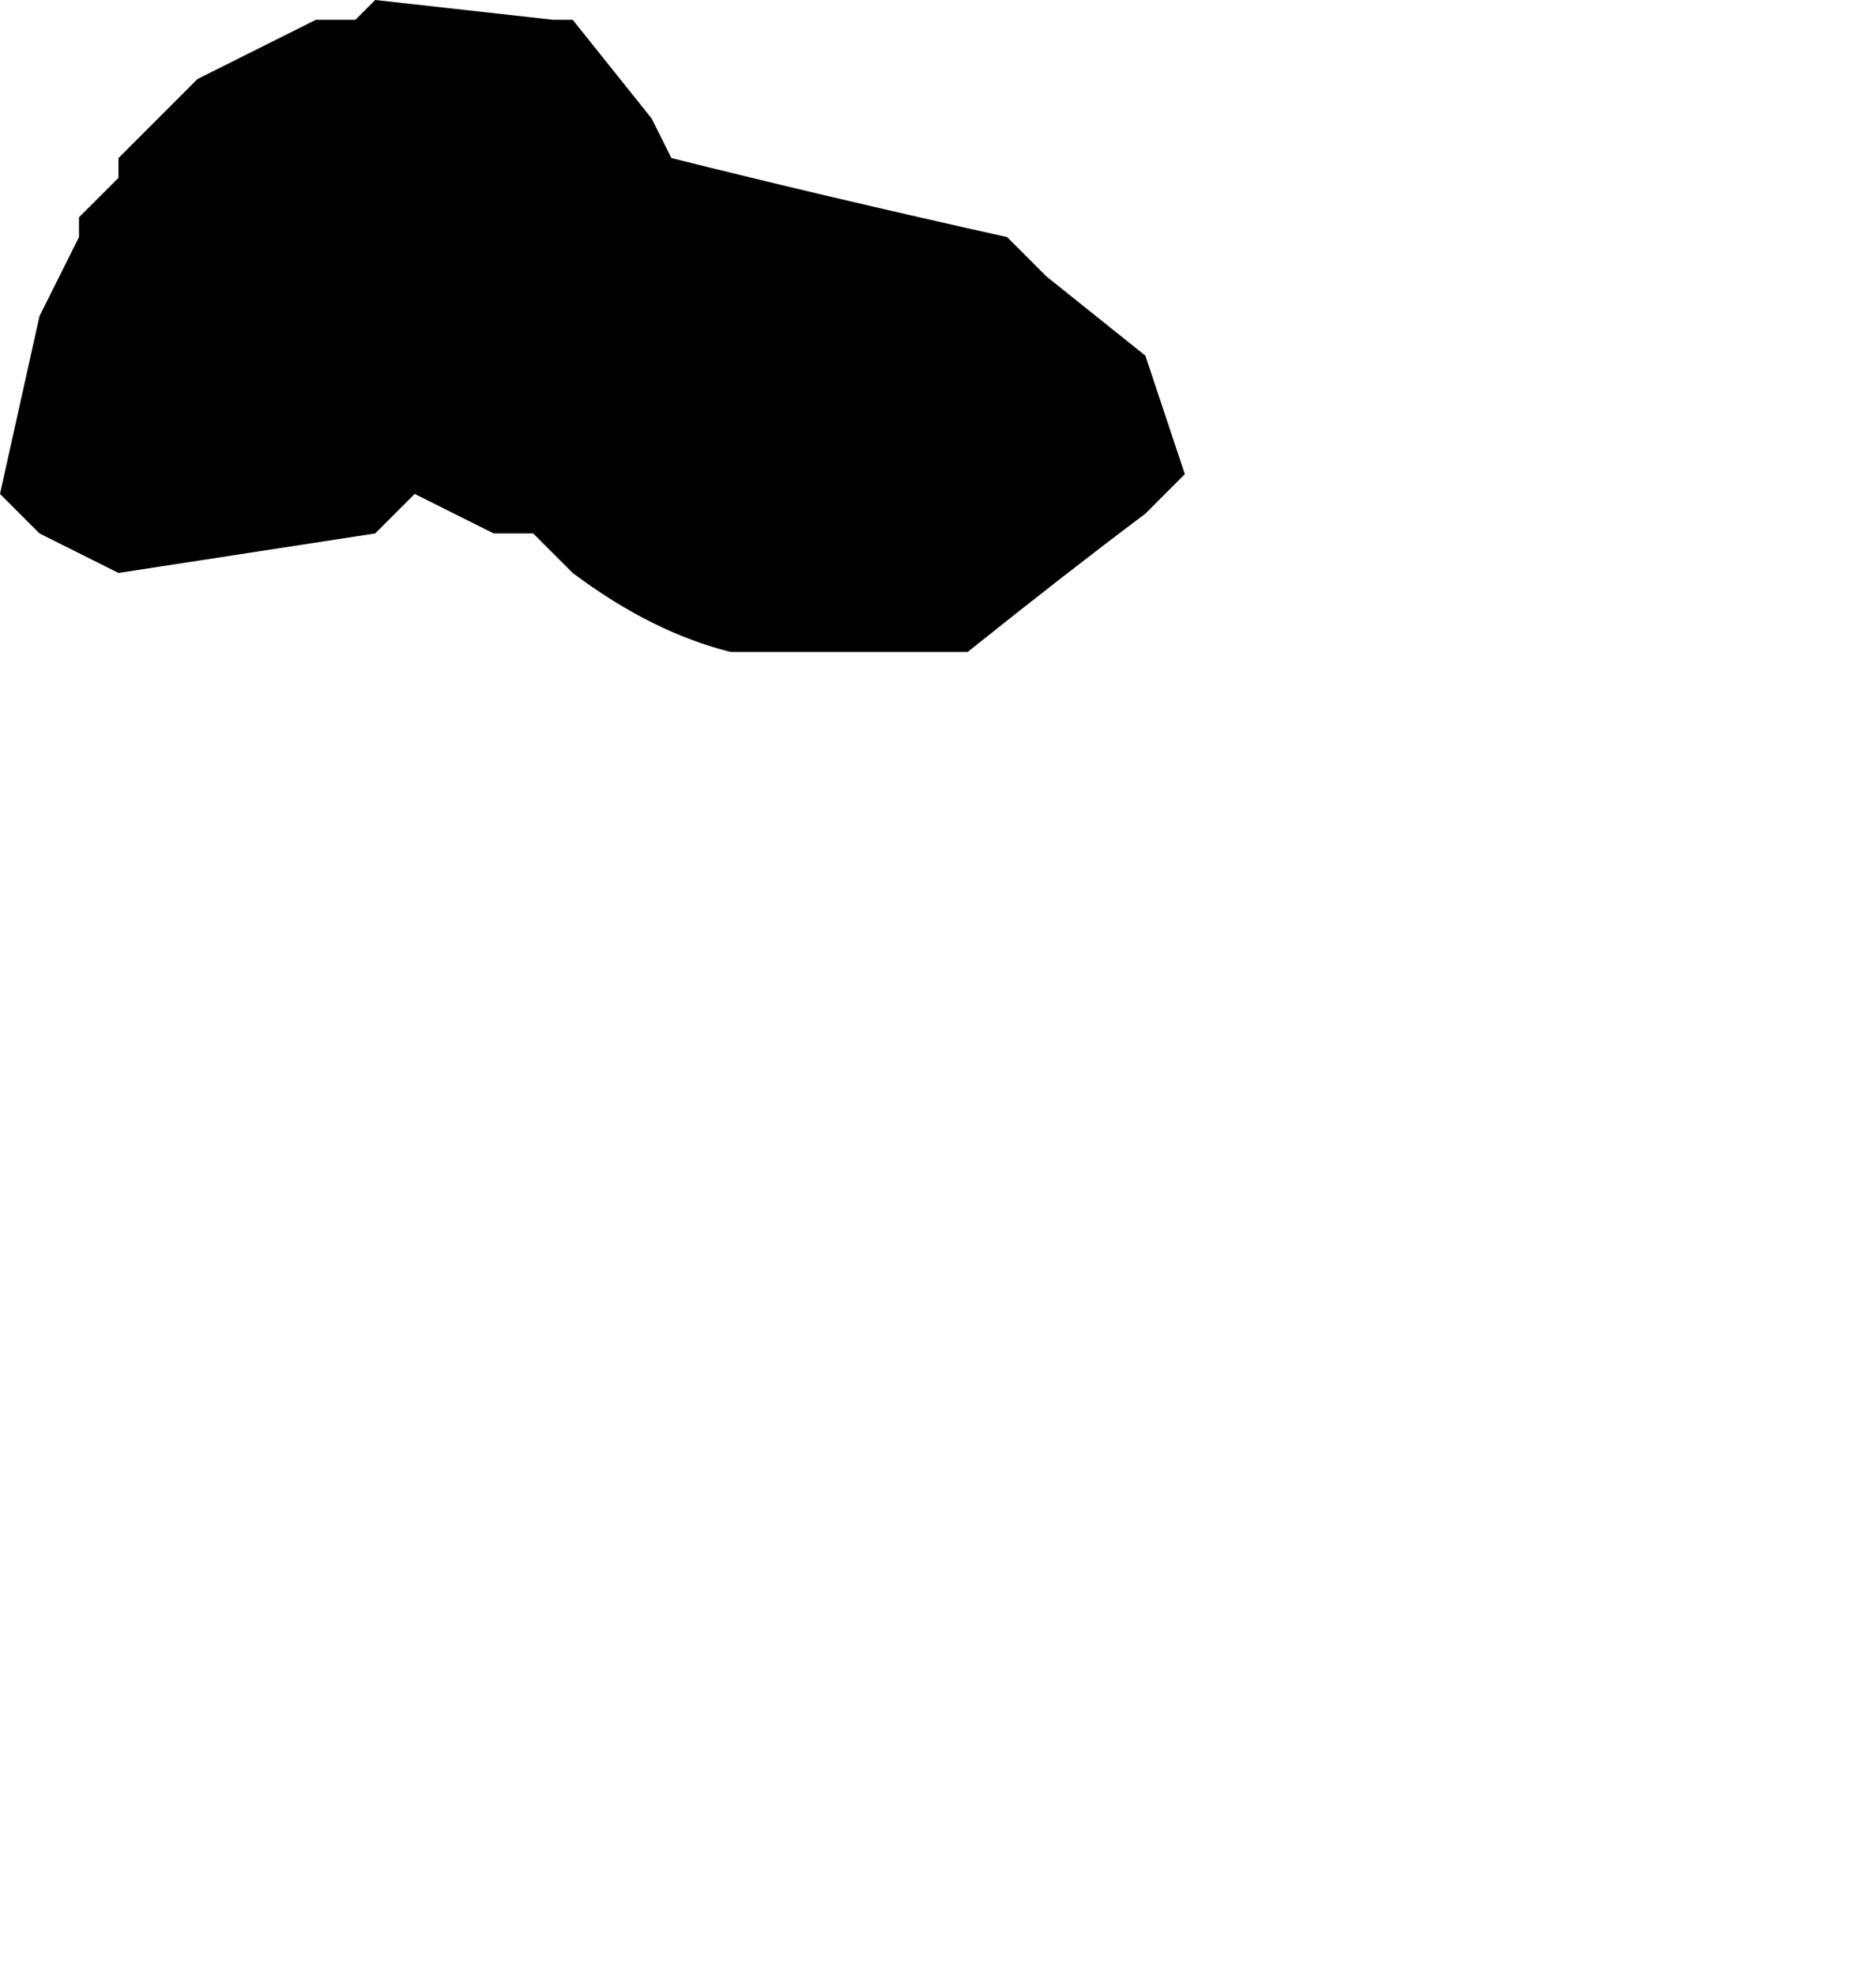 <?xml version="1.0" encoding="UTF-8" standalone="no"?>
<svg xmlns:xlink="http://www.w3.org/1999/xlink" height="5.0px" width="4.75px" xmlns="http://www.w3.org/2000/svg">
  <g transform="matrix(1.0, 0.0, 0.0, 1.0, -3.7, 8.2)">
    <path d="M3.7 -6.95 L3.7 -6.95 3.8 -6.85 4.0 -6.75 4.65 -6.85 4.75 -6.95 4.95 -6.85 5.05 -6.85 5.15 -6.75 Q5.35 -6.6 5.55 -6.55 5.85 -6.55 6.15 -6.55 6.4 -6.75 6.6 -6.9 L6.7 -7.0 6.6 -7.3 6.35 -7.5 6.25 -7.6 Q5.8 -7.7 5.4 -7.8 L5.35 -7.9 5.15 -8.15 5.1 -8.15 4.65 -8.2 4.6 -8.15 4.5 -8.15 4.2 -8.0 4.0 -7.8 4.0 -7.75 3.9 -7.65 3.9 -7.6 3.85 -7.5 3.8 -7.4 3.7 -6.95" fill="#000000" fill-rule="evenodd" stroke="none">
      <animate attributeName="fill" dur="2s" repeatCount="indefinite" values="#000000;#000001"/>
      <animate attributeName="fill-opacity" dur="2s" repeatCount="indefinite" values="1.0;1.0"/>
      <animate attributeName="d" dur="2s" repeatCount="indefinite" values="M3.7 -6.95 L3.7 -6.95 3.8 -6.85 4.0 -6.75 4.65 -6.85 4.75 -6.95 4.95 -6.85 5.05 -6.85 5.15 -6.75 Q5.35 -6.6 5.55 -6.55 5.85 -6.55 6.15 -6.55 6.4 -6.75 6.6 -6.9 L6.7 -7.0 6.6 -7.3 6.35 -7.5 6.25 -7.6 Q5.8 -7.7 5.4 -7.8 L5.35 -7.9 5.15 -8.15 5.1 -8.15 4.65 -8.2 4.6 -8.15 4.5 -8.15 4.2 -8.0 4.0 -7.8 4.0 -7.75 3.9 -7.65 3.9 -7.6 3.85 -7.5 3.8 -7.4 3.7 -6.95;M5.45 -4.0 L5.45 -3.75 5.45 -3.65 5.45 -3.45 6.25 -3.4 6.3 -3.45 6.35 -3.65 6.35 -3.75 6.6 -3.75 Q6.85 -3.7 7.1 -3.65 7.3 -3.4 7.65 -3.45 8.1 -3.55 8.15 -4.0 L8.15 -4.2 8.35 -4.4 8.45 -4.6 8.4 -4.75 Q7.95 -5.15 7.3 -5.05 L7.2 -5.05 6.8 -4.9 6.75 -4.95 6.35 -5.2 6.25 -5.2 6.1 -5.2 5.85 -5.0 5.8 -4.95 5.8 -4.85 5.75 -4.75 5.75 -4.65 5.65 -4.55 5.55 -4.45 5.45 -4.0"/>
    </path>
    <path d="M3.7 -6.95 L3.8 -7.4 3.85 -7.5 3.9 -7.6 3.9 -7.65 4.0 -7.75 4.0 -7.8 4.2 -8.0 4.5 -8.15 4.6 -8.15 4.65 -8.2 5.1 -8.15 5.15 -8.15 5.35 -7.9 5.4 -7.8 Q5.8 -7.7 6.25 -7.6 L6.35 -7.5 6.6 -7.3 6.7 -7.0 6.6 -6.9 Q6.4 -6.75 6.15 -6.55 5.85 -6.55 5.55 -6.55 5.35 -6.6 5.15 -6.75 L5.05 -6.85 4.95 -6.85 4.75 -6.95 4.65 -6.85 4.0 -6.75 3.8 -6.85 3.7 -6.95 3.7 -6.95" fill="none" stroke="#000000" stroke-linecap="round" stroke-linejoin="round" stroke-opacity="0.0" stroke-width="1.0">
      <animate attributeName="stroke" dur="2s" repeatCount="indefinite" values="#000000;#000001"/>
      <animate attributeName="stroke-width" dur="2s" repeatCount="indefinite" values="0.0;0.0"/>
      <animate attributeName="fill-opacity" dur="2s" repeatCount="indefinite" values="0.0;0.0"/>
      <animate attributeName="d" dur="2s" repeatCount="indefinite" values="M3.7 -6.95 L3.8 -7.4 3.85 -7.5 3.9 -7.6 3.9 -7.65 4.0 -7.75 4.0 -7.8 4.2 -8.0 4.5 -8.15 4.6 -8.15 4.65 -8.2 5.1 -8.15 5.15 -8.15 5.35 -7.9 5.4 -7.8 Q5.8 -7.7 6.25 -7.6 L6.35 -7.5 6.6 -7.3 6.7 -7.0 6.6 -6.9 Q6.4 -6.75 6.15 -6.55 5.85 -6.55 5.55 -6.55 5.35 -6.6 5.15 -6.75 L5.05 -6.85 4.95 -6.85 4.75 -6.95 4.65 -6.85 4.0 -6.75 3.8 -6.85 3.7 -6.95 3.7 -6.95;M5.45 -4.0 L5.55 -4.45 5.65 -4.55 5.75 -4.65 5.75 -4.75 5.8 -4.85 5.8 -4.95 5.85 -5.0 6.1 -5.2 6.25 -5.2 6.35 -5.2 6.75 -4.95 6.8 -4.9 7.2 -5.05 7.3 -5.05 Q7.95 -5.15 8.4 -4.75 L8.45 -4.6 8.35 -4.4 8.15 -4.2 8.15 -4.0 Q8.1 -3.55 7.65 -3.45 7.3 -3.4 7.1 -3.65 6.85 -3.7 6.6 -3.75 L6.35 -3.75 6.35 -3.65 6.3 -3.45 6.25 -3.4 5.45 -3.45 5.45 -3.65 5.45 -3.75 5.45 -4.0"/>
    </path>
  </g>
</svg>
